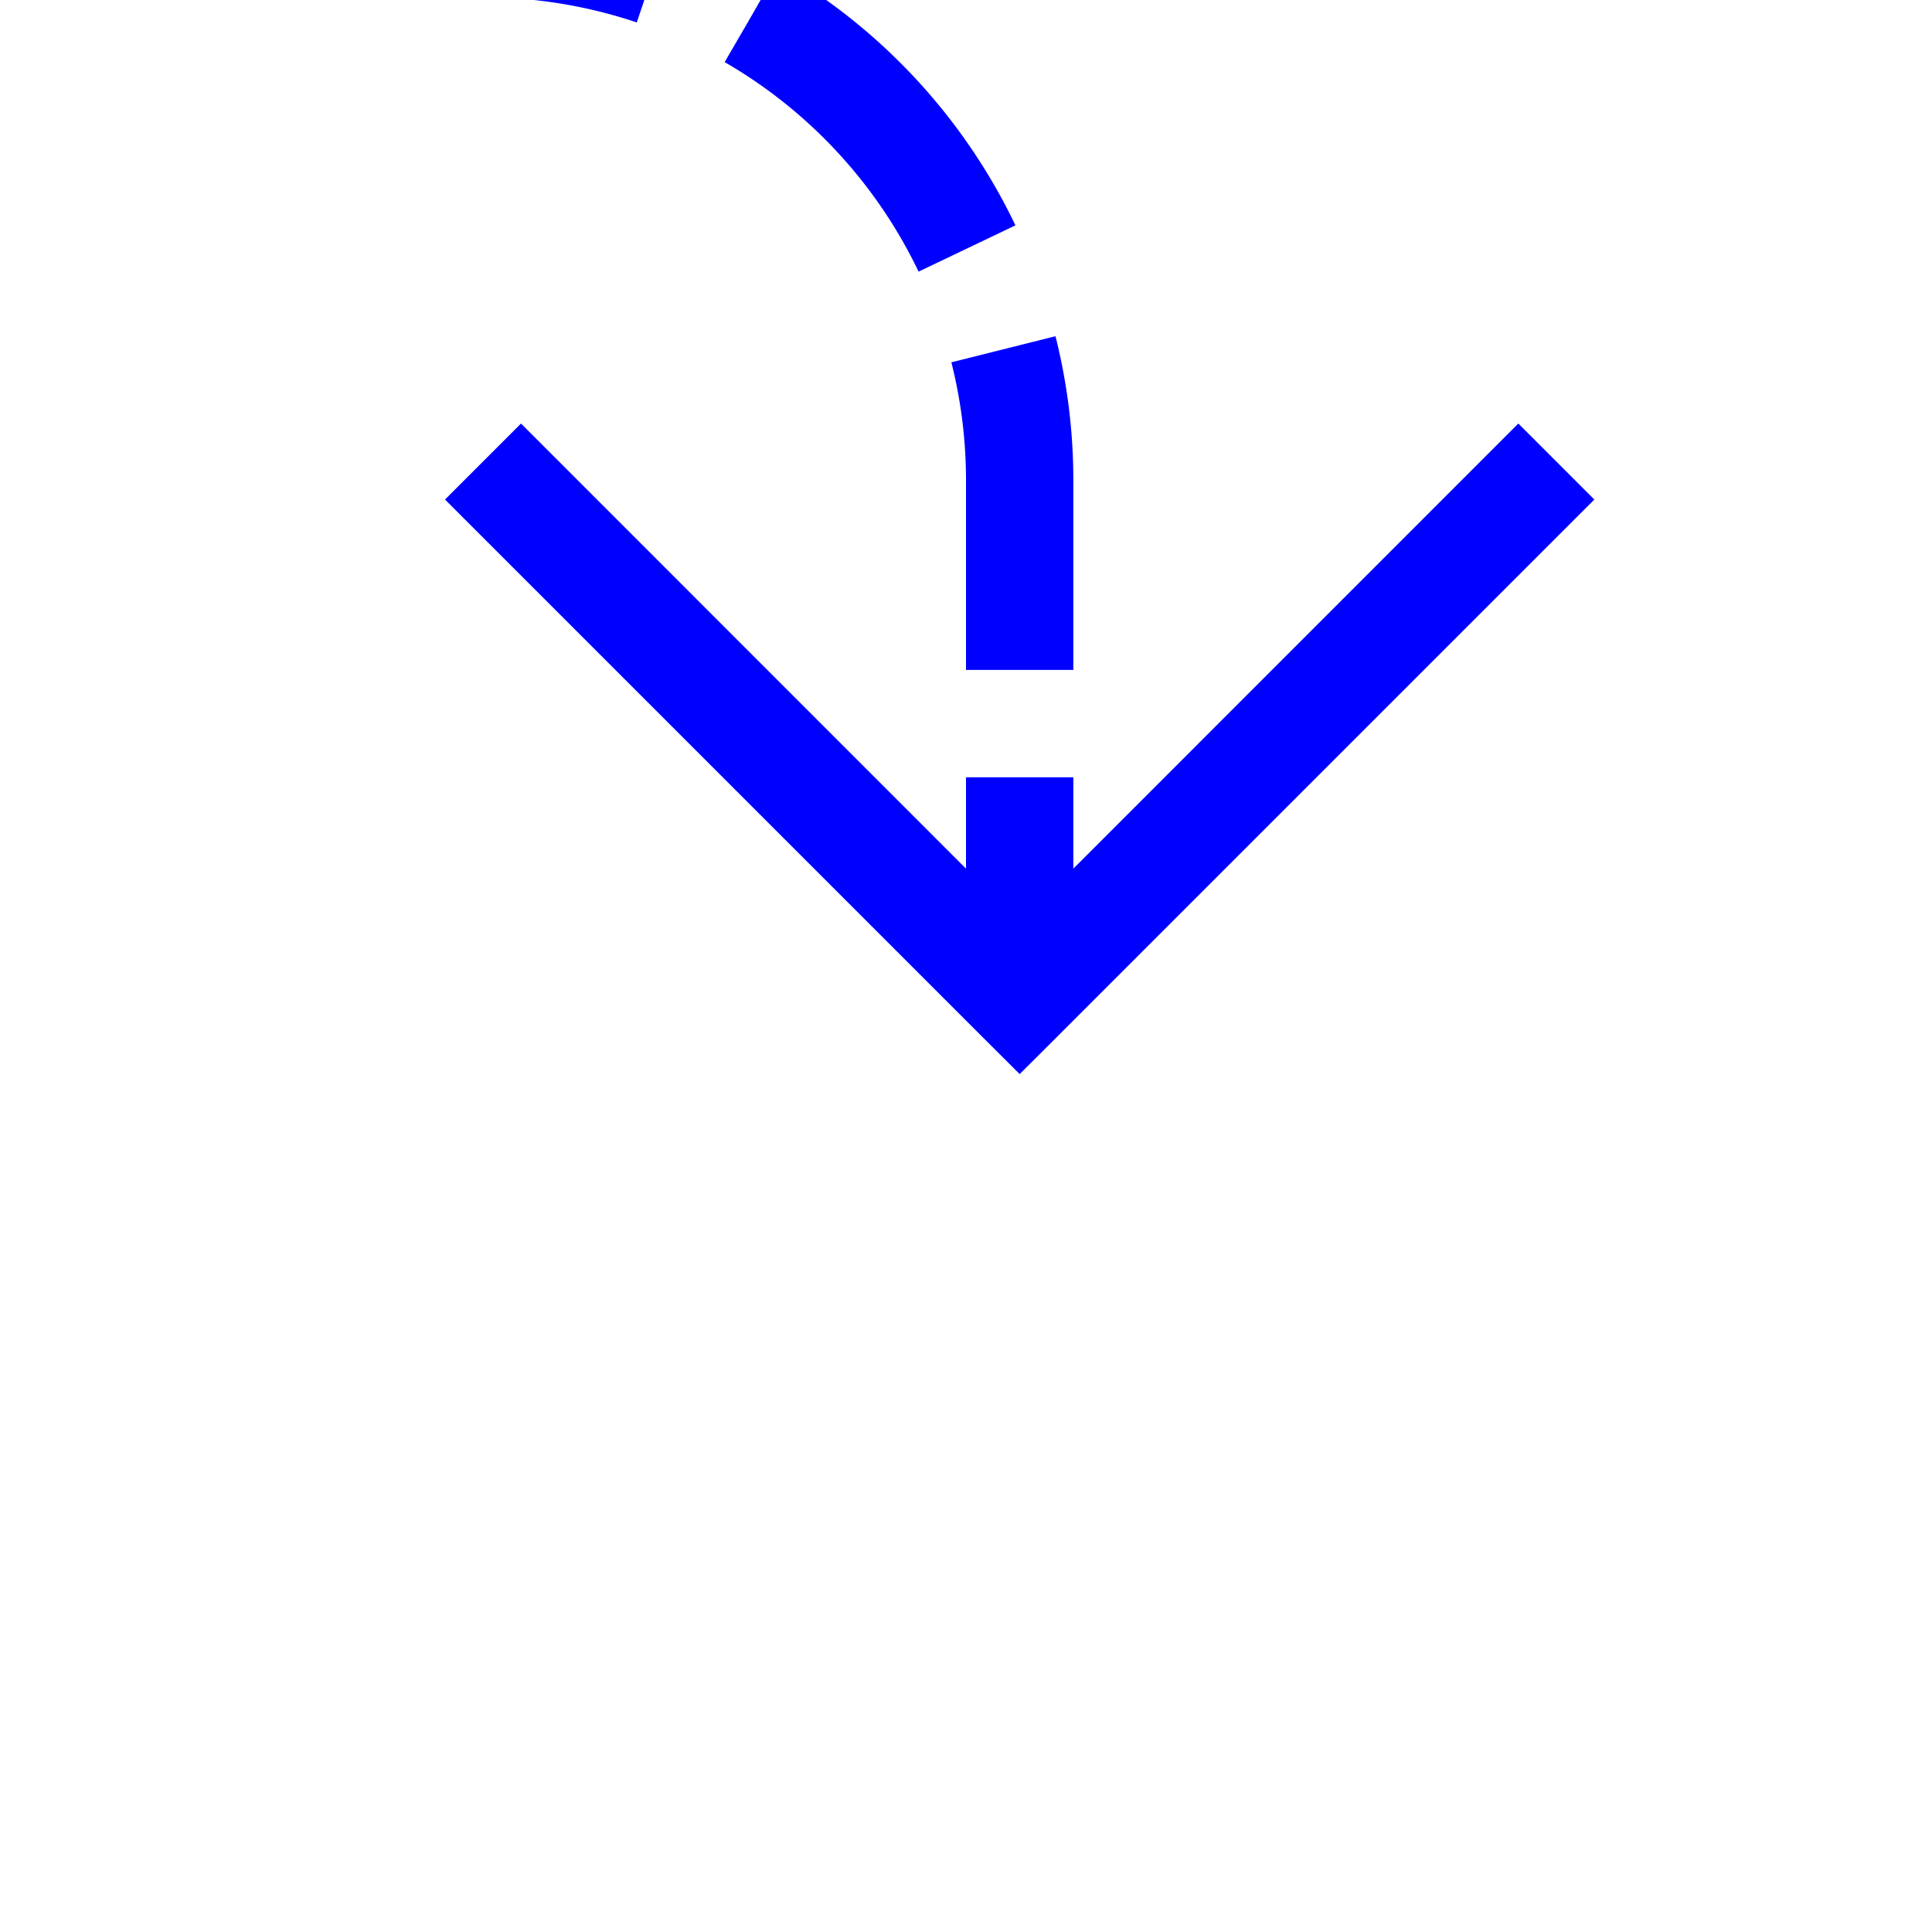 ﻿<?xml version="1.0" encoding="utf-8"?>
<svg version="1.1" xmlns:xlink="http://www.w3.org/1999/xlink" width="18px" height="18px" preserveAspectRatio="xMinYMid meet" viewBox="932 132  18 16" xmlns="http://www.w3.org/2000/svg">
  <defs>
    <mask fill="white" id="clip158">
      <path d="M 744.5 116  L 791.5 116  L 791.5 144  L 744.5 144  Z M 592 116  L 950 116  L 950 150  L 592 150  Z " fill-rule="evenodd" />
    </mask>
  </defs>
  <path d="M 595.5 141  L 595.5 135  A 5 5 0 0 1 600.5 130.5 L 936 130.5  A 5 5 0 0 1 941.5 135.5 L 941.5 140  " stroke-width="1" stroke-dasharray="3,1" stroke="#0000ff" fill="none" mask="url(#clip158)" />
  <path d="M 946.146 134.946  L 941.5 139.593  L 936.854 134.946  L 936.146 135.654  L 941.146 140.654  L 941.5 141.007  L 941.854 140.654  L 946.854 135.654  L 946.146 134.946  Z " fill-rule="nonzero" fill="#0000ff" stroke="none" mask="url(#clip158)" />
</svg>